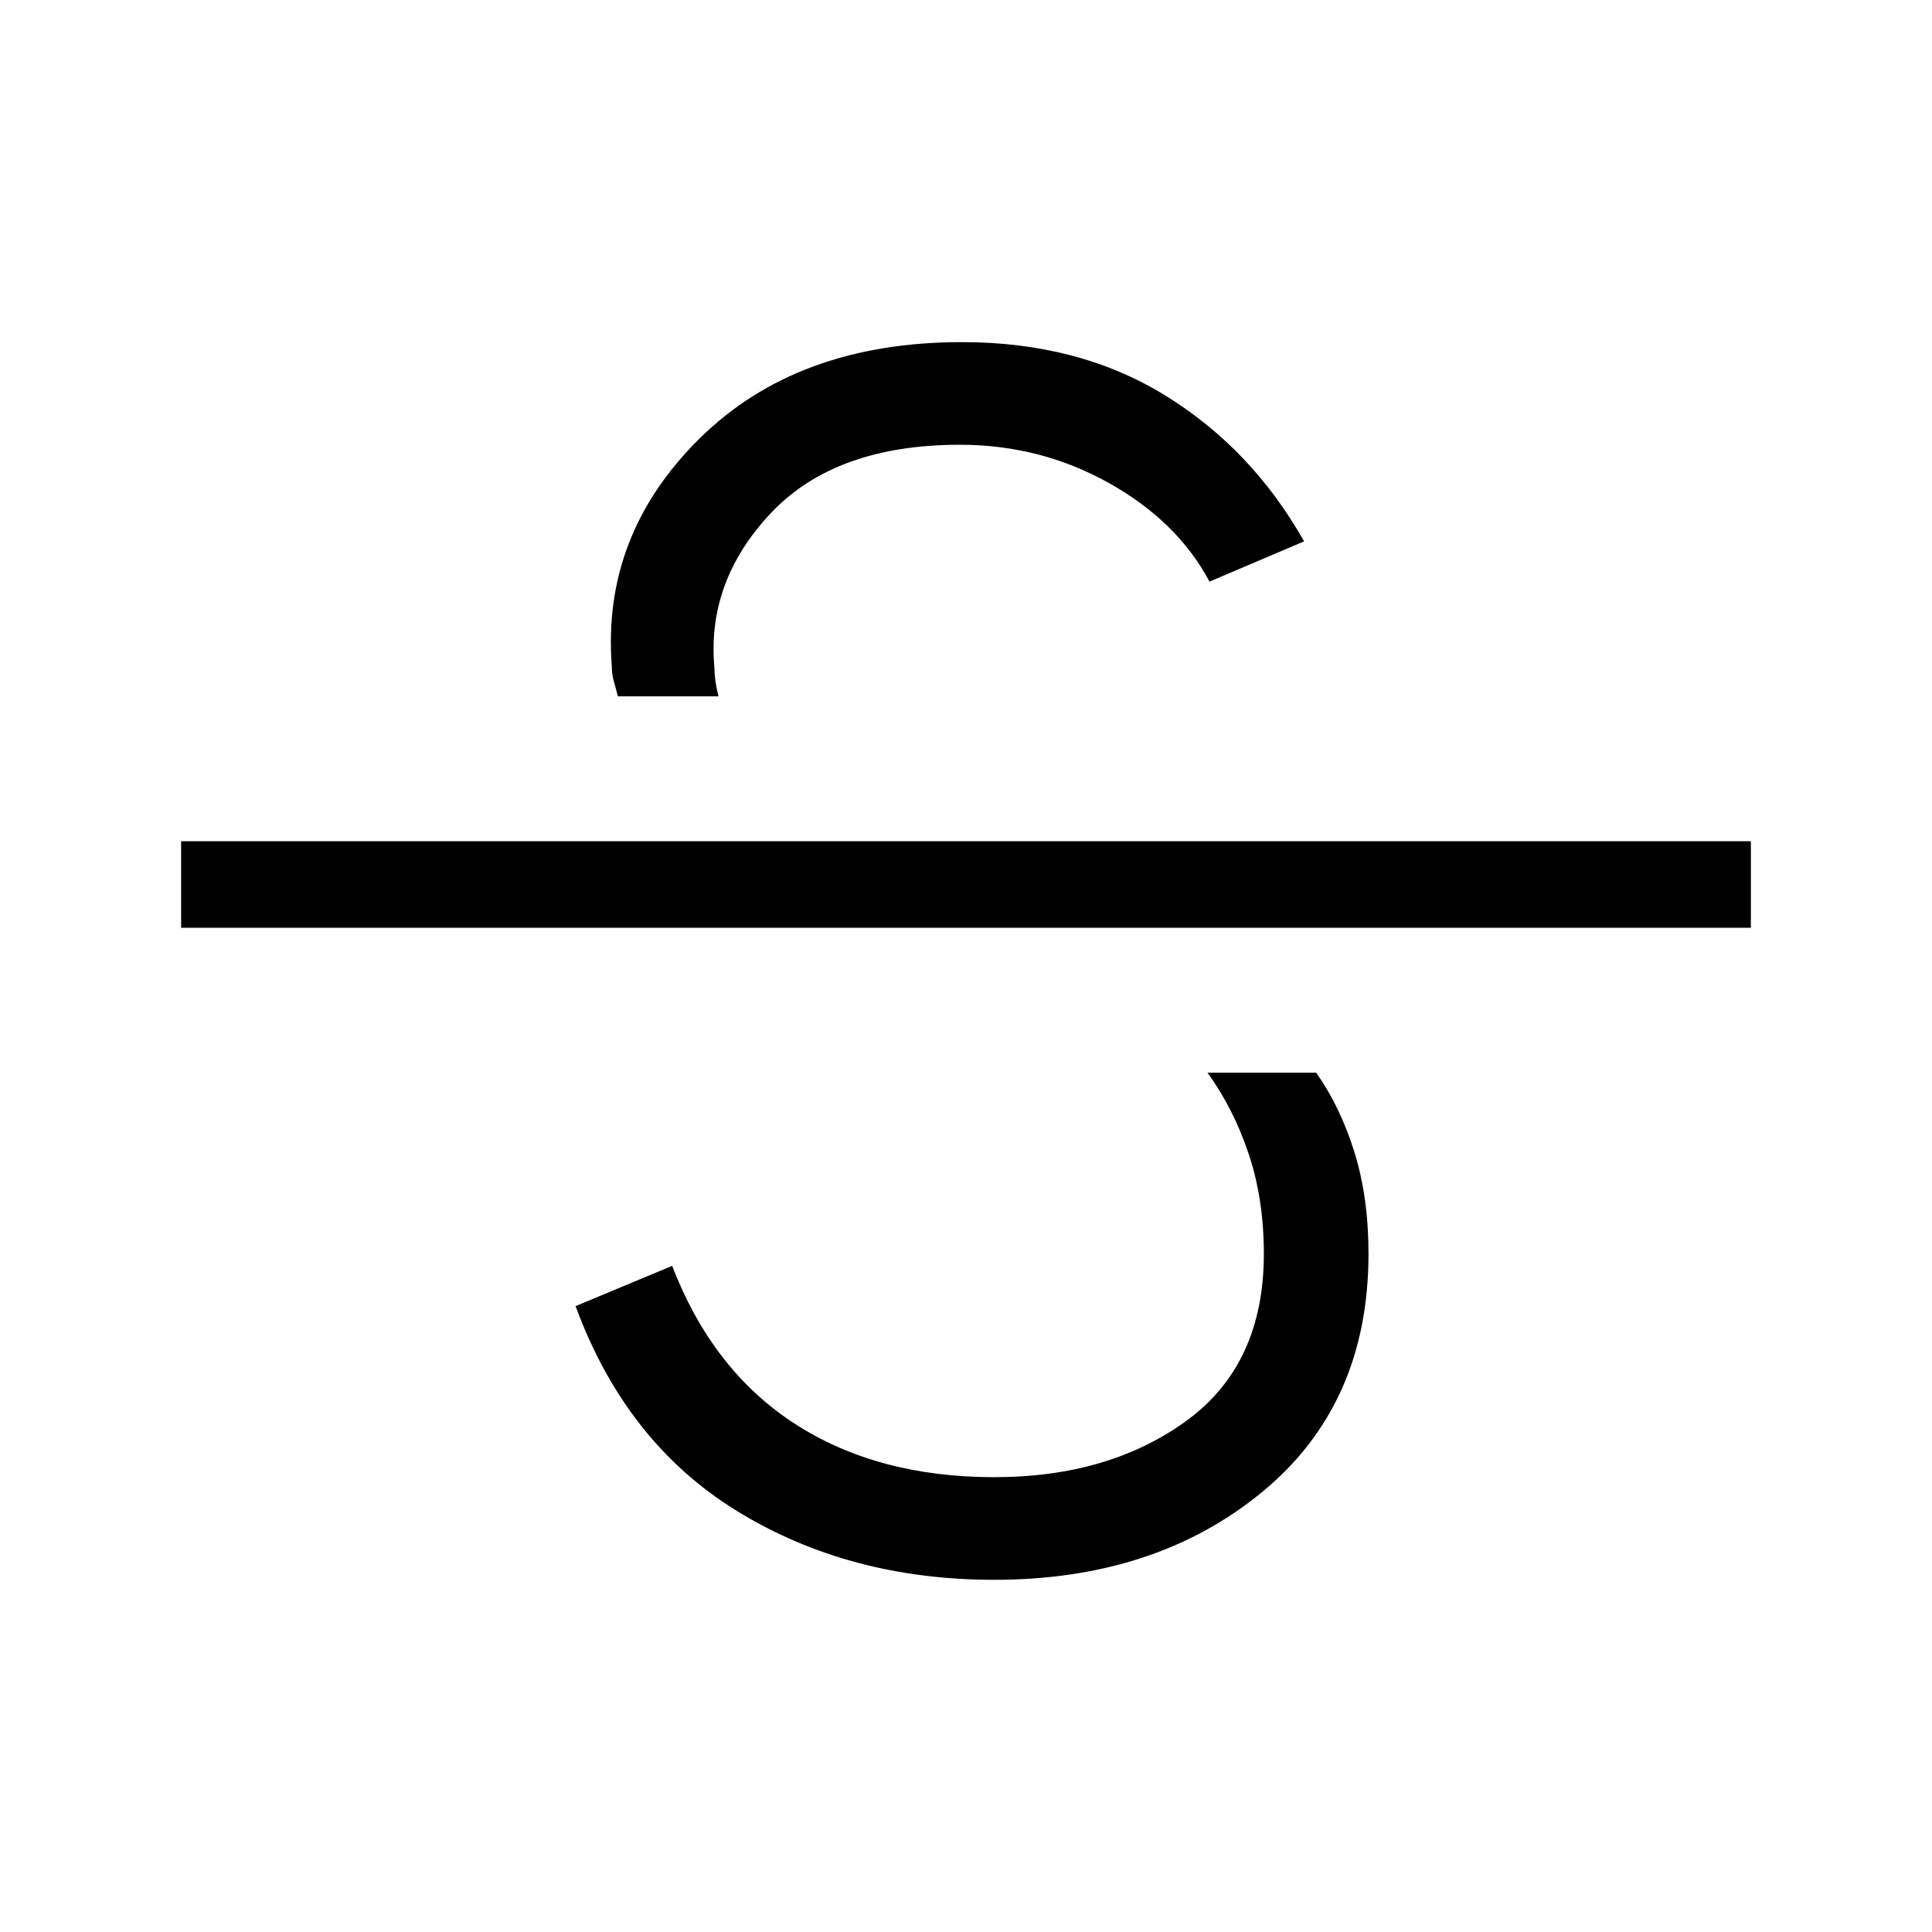 <svg xmlns="http://www.w3.org/2000/svg" height="48" width="48"><path d="M24.7 39.25q-3.6 0-6.375-1.7t-4.025-5.1l2.4-1q1 2.6 3.05 3.925Q21.8 36.7 24.7 36.7q2.85 0 4.775-1.4 1.925-1.4 1.925-4.15 0-1.35-.375-2.475T30 26.65h2.7q.6.85.95 1.975T34 31.15q0 3.75-2.65 5.925T24.7 39.25ZM4.5 23.05V20.9h39v2.15ZM23.9 8.5q2.9 0 5.05 1.325t3.45 3.625l-2.35 1q-.8-1.5-2.5-2.45-1.7-.95-3.7-.95-3.1 0-4.7 1.7t-1.4 3.85q0 .15.025.325.025.175.075.375h-2.5q-.05-.2-.1-.375t-.05-.375q-.25-3.25 2.175-5.65Q19.8 8.5 23.9 8.5Z"/></svg>